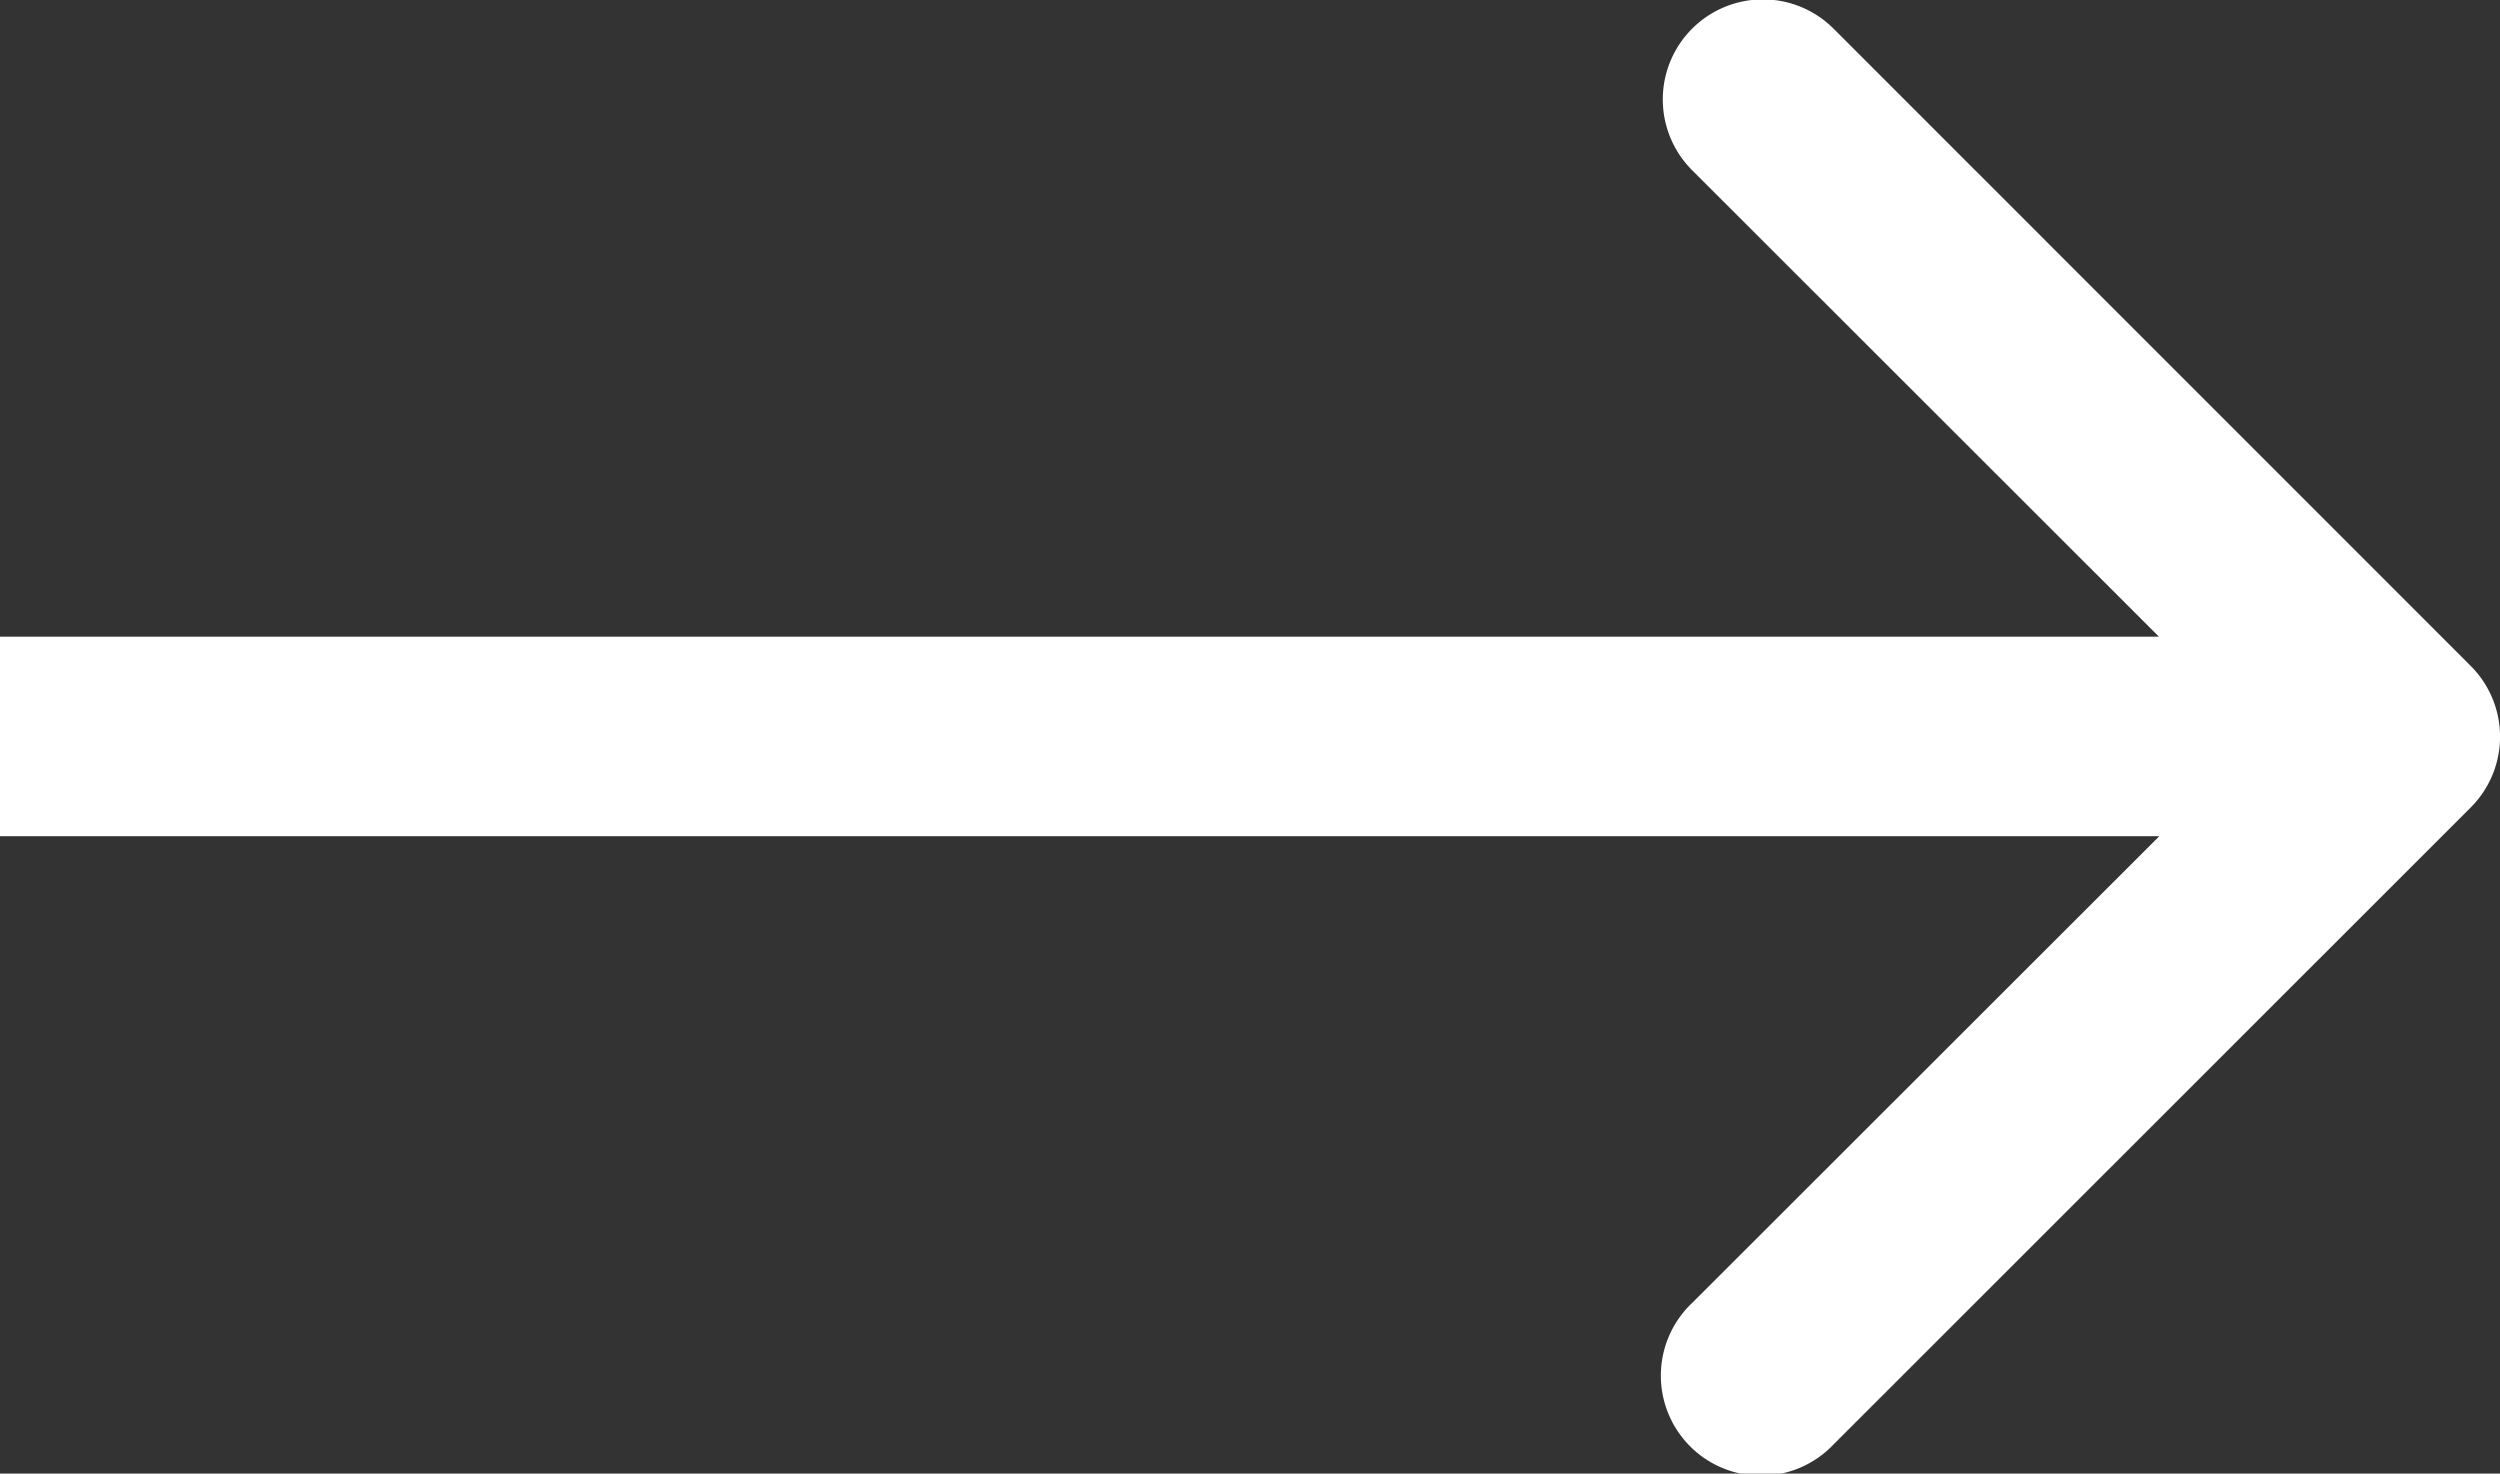 <svg xmlns="http://www.w3.org/2000/svg" width="24.011" height="14.153" viewBox="0 0 24.011 14.153">
  <rect x="0" y="0" width="24.011" height="14.153" fill="#333333" stroke="none"/>
  <path id="arrow-left" d="M.281,7.754a.961.961,0,0,1,0-1.359L6.4.278A.961.961,0,1,1,7.758,1.637L2.315,7.075l5.438,5.434a.961.961,0,1,1-1.359,1.359Zm23.73.281H.961V6.119h23.05Z" transform="translate(24.011 14.15) rotate(180)" fill="#fff"/>
</svg>
